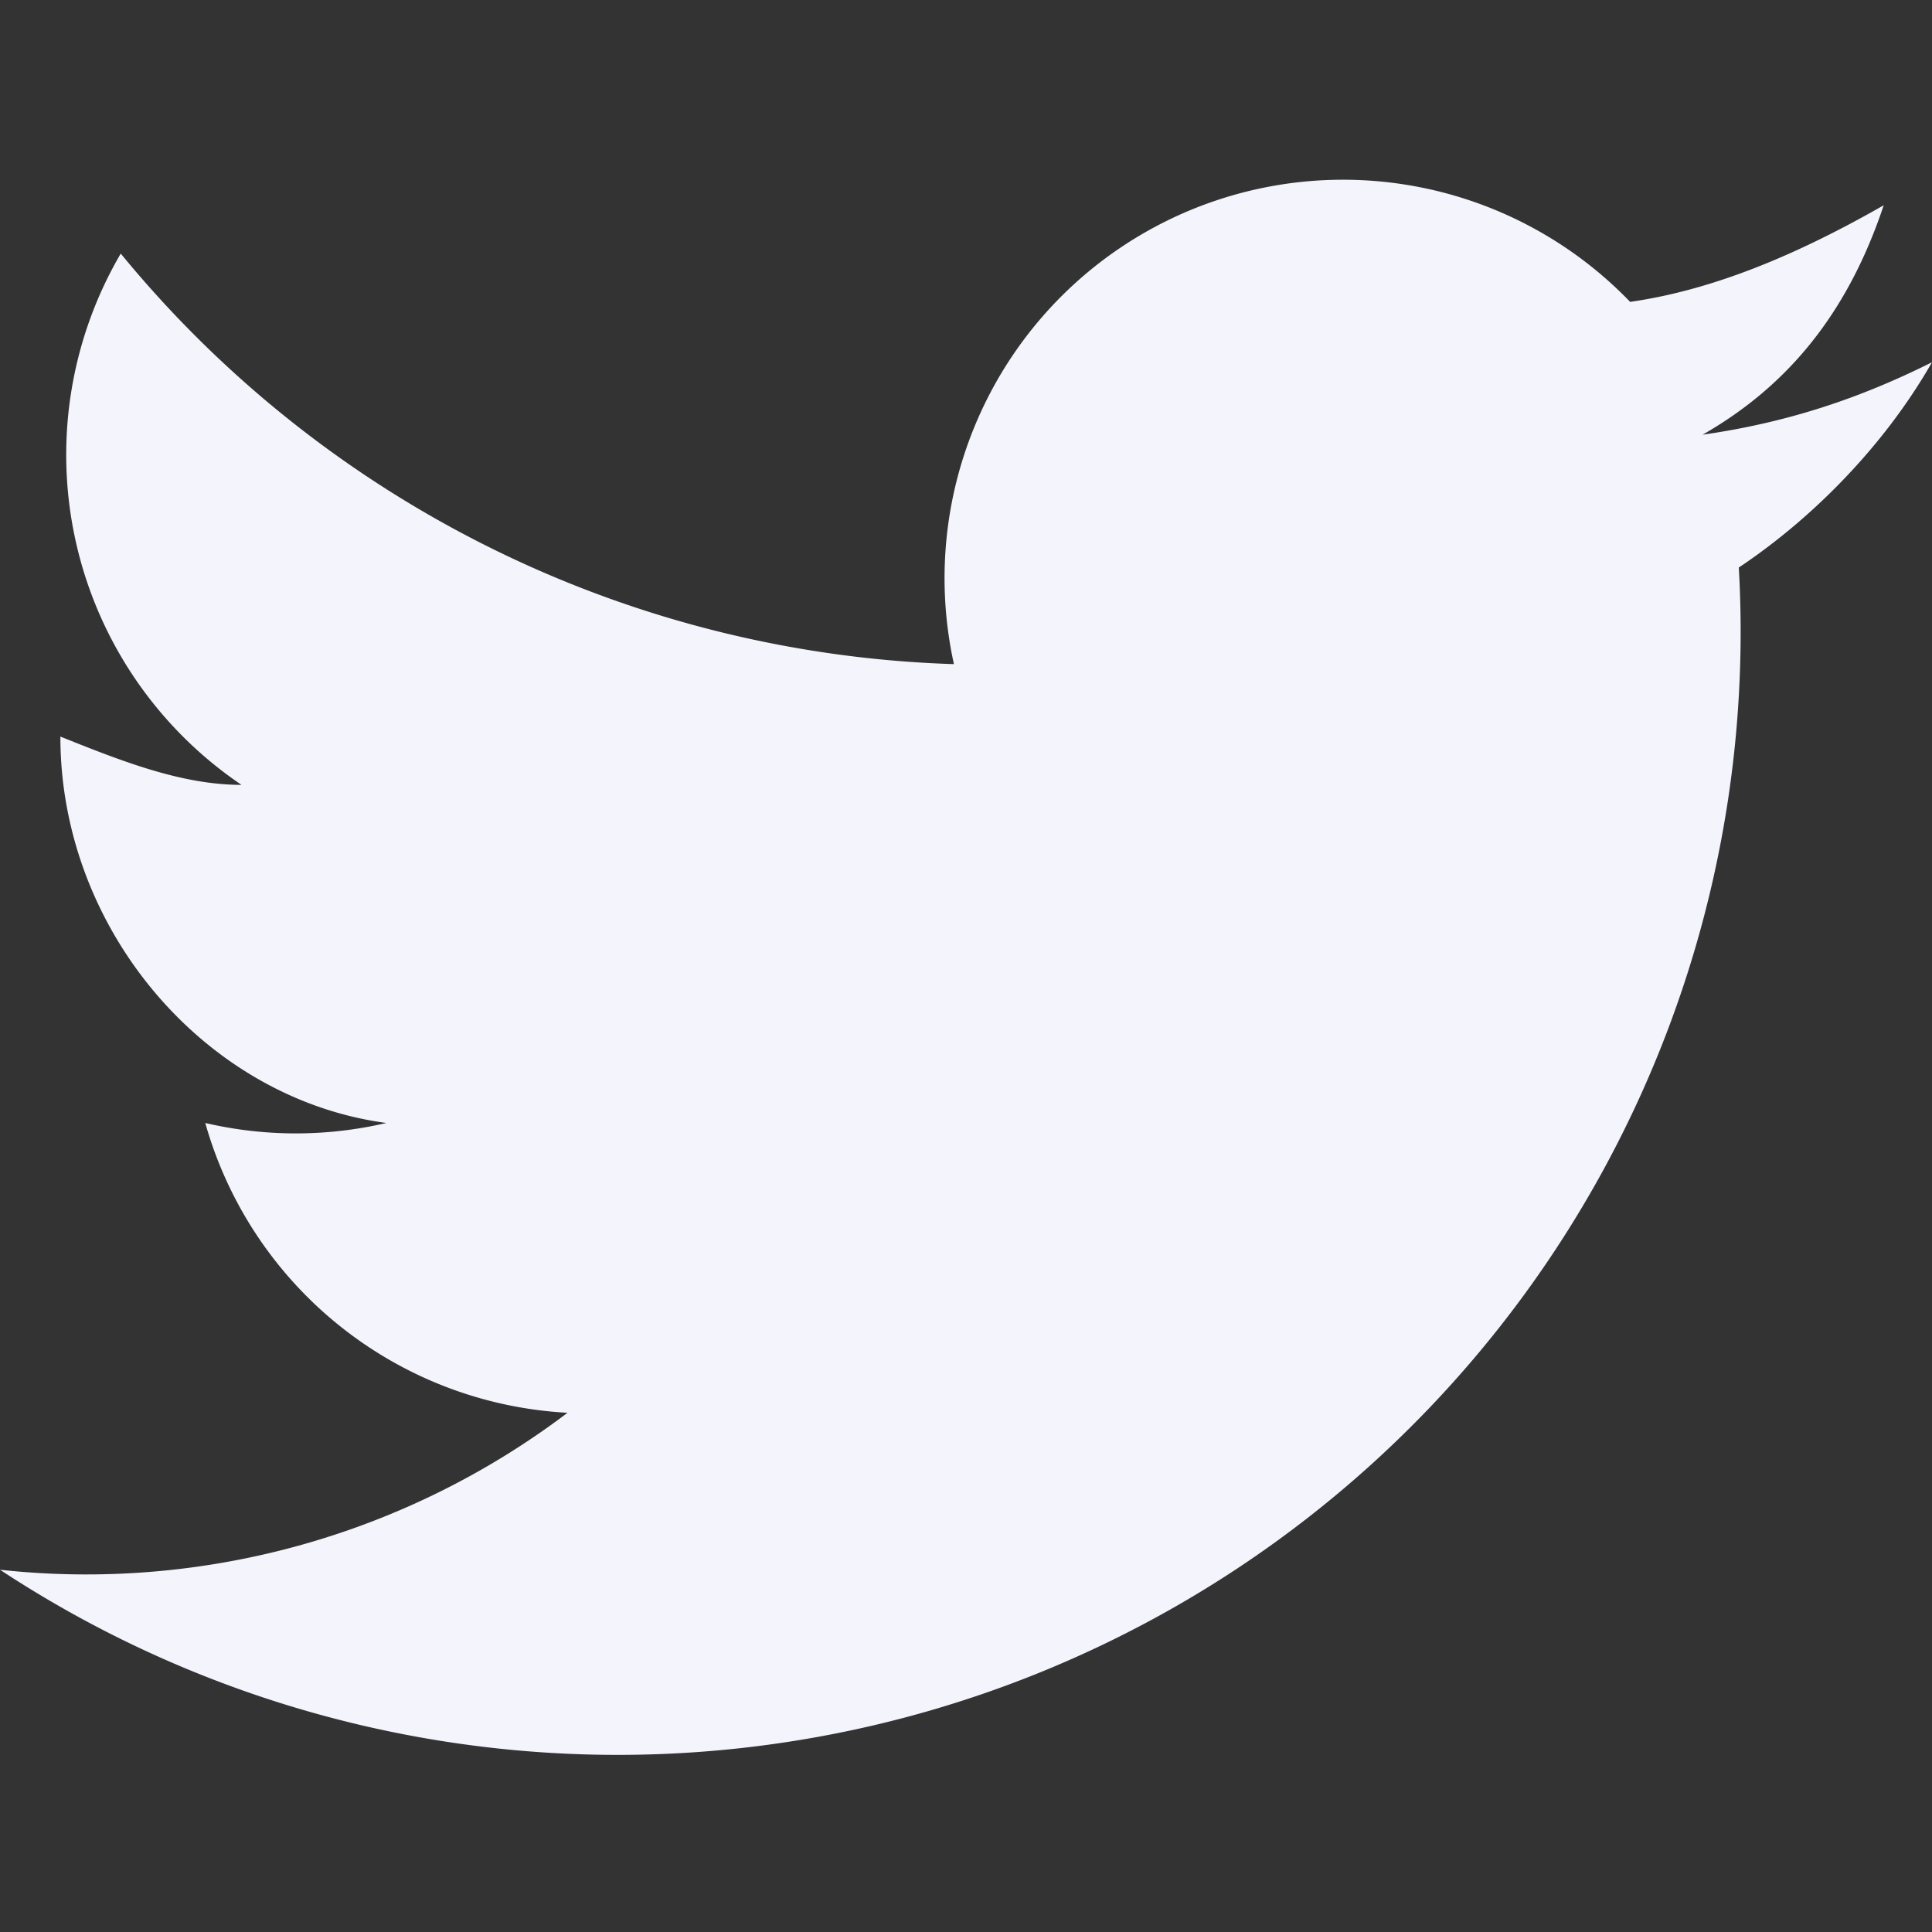 <svg xmlns="http://www.w3.org/2000/svg" width="16" height="16" fill="none"><rect width="100%" height="100%" fill="#333333" stroke="none"/><g clip-path="url(#a)"><path fill="#F4F4FD" d="M16 3c-.6.3-1.2.5-1.9.6.7-.4 1.2-1 1.5-1.9-.7.4-1.4.7-2.1.8a3.3 3.3 0 0 0-5.6 3A9.3 9.3 0 0 1 1 2.1a3.3 3.3 0 0 0 1 4.4c-.5 0-1-.2-1.5-.4 0 1.6 1.2 3 2.7 3.2a3.3 3.3 0 0 1-1.5 0 3.3 3.3 0 0 0 3 2.4A6.6 6.6 0 0 1 0 13a9.3 9.3 0 0 0 14.4-8.3c.6-.4 1.2-1 1.6-1.7Z"/></g><defs><clipPath id="a"><path fill="#fff" d="M0 0h16v16H0z"/></clipPath></defs></svg>